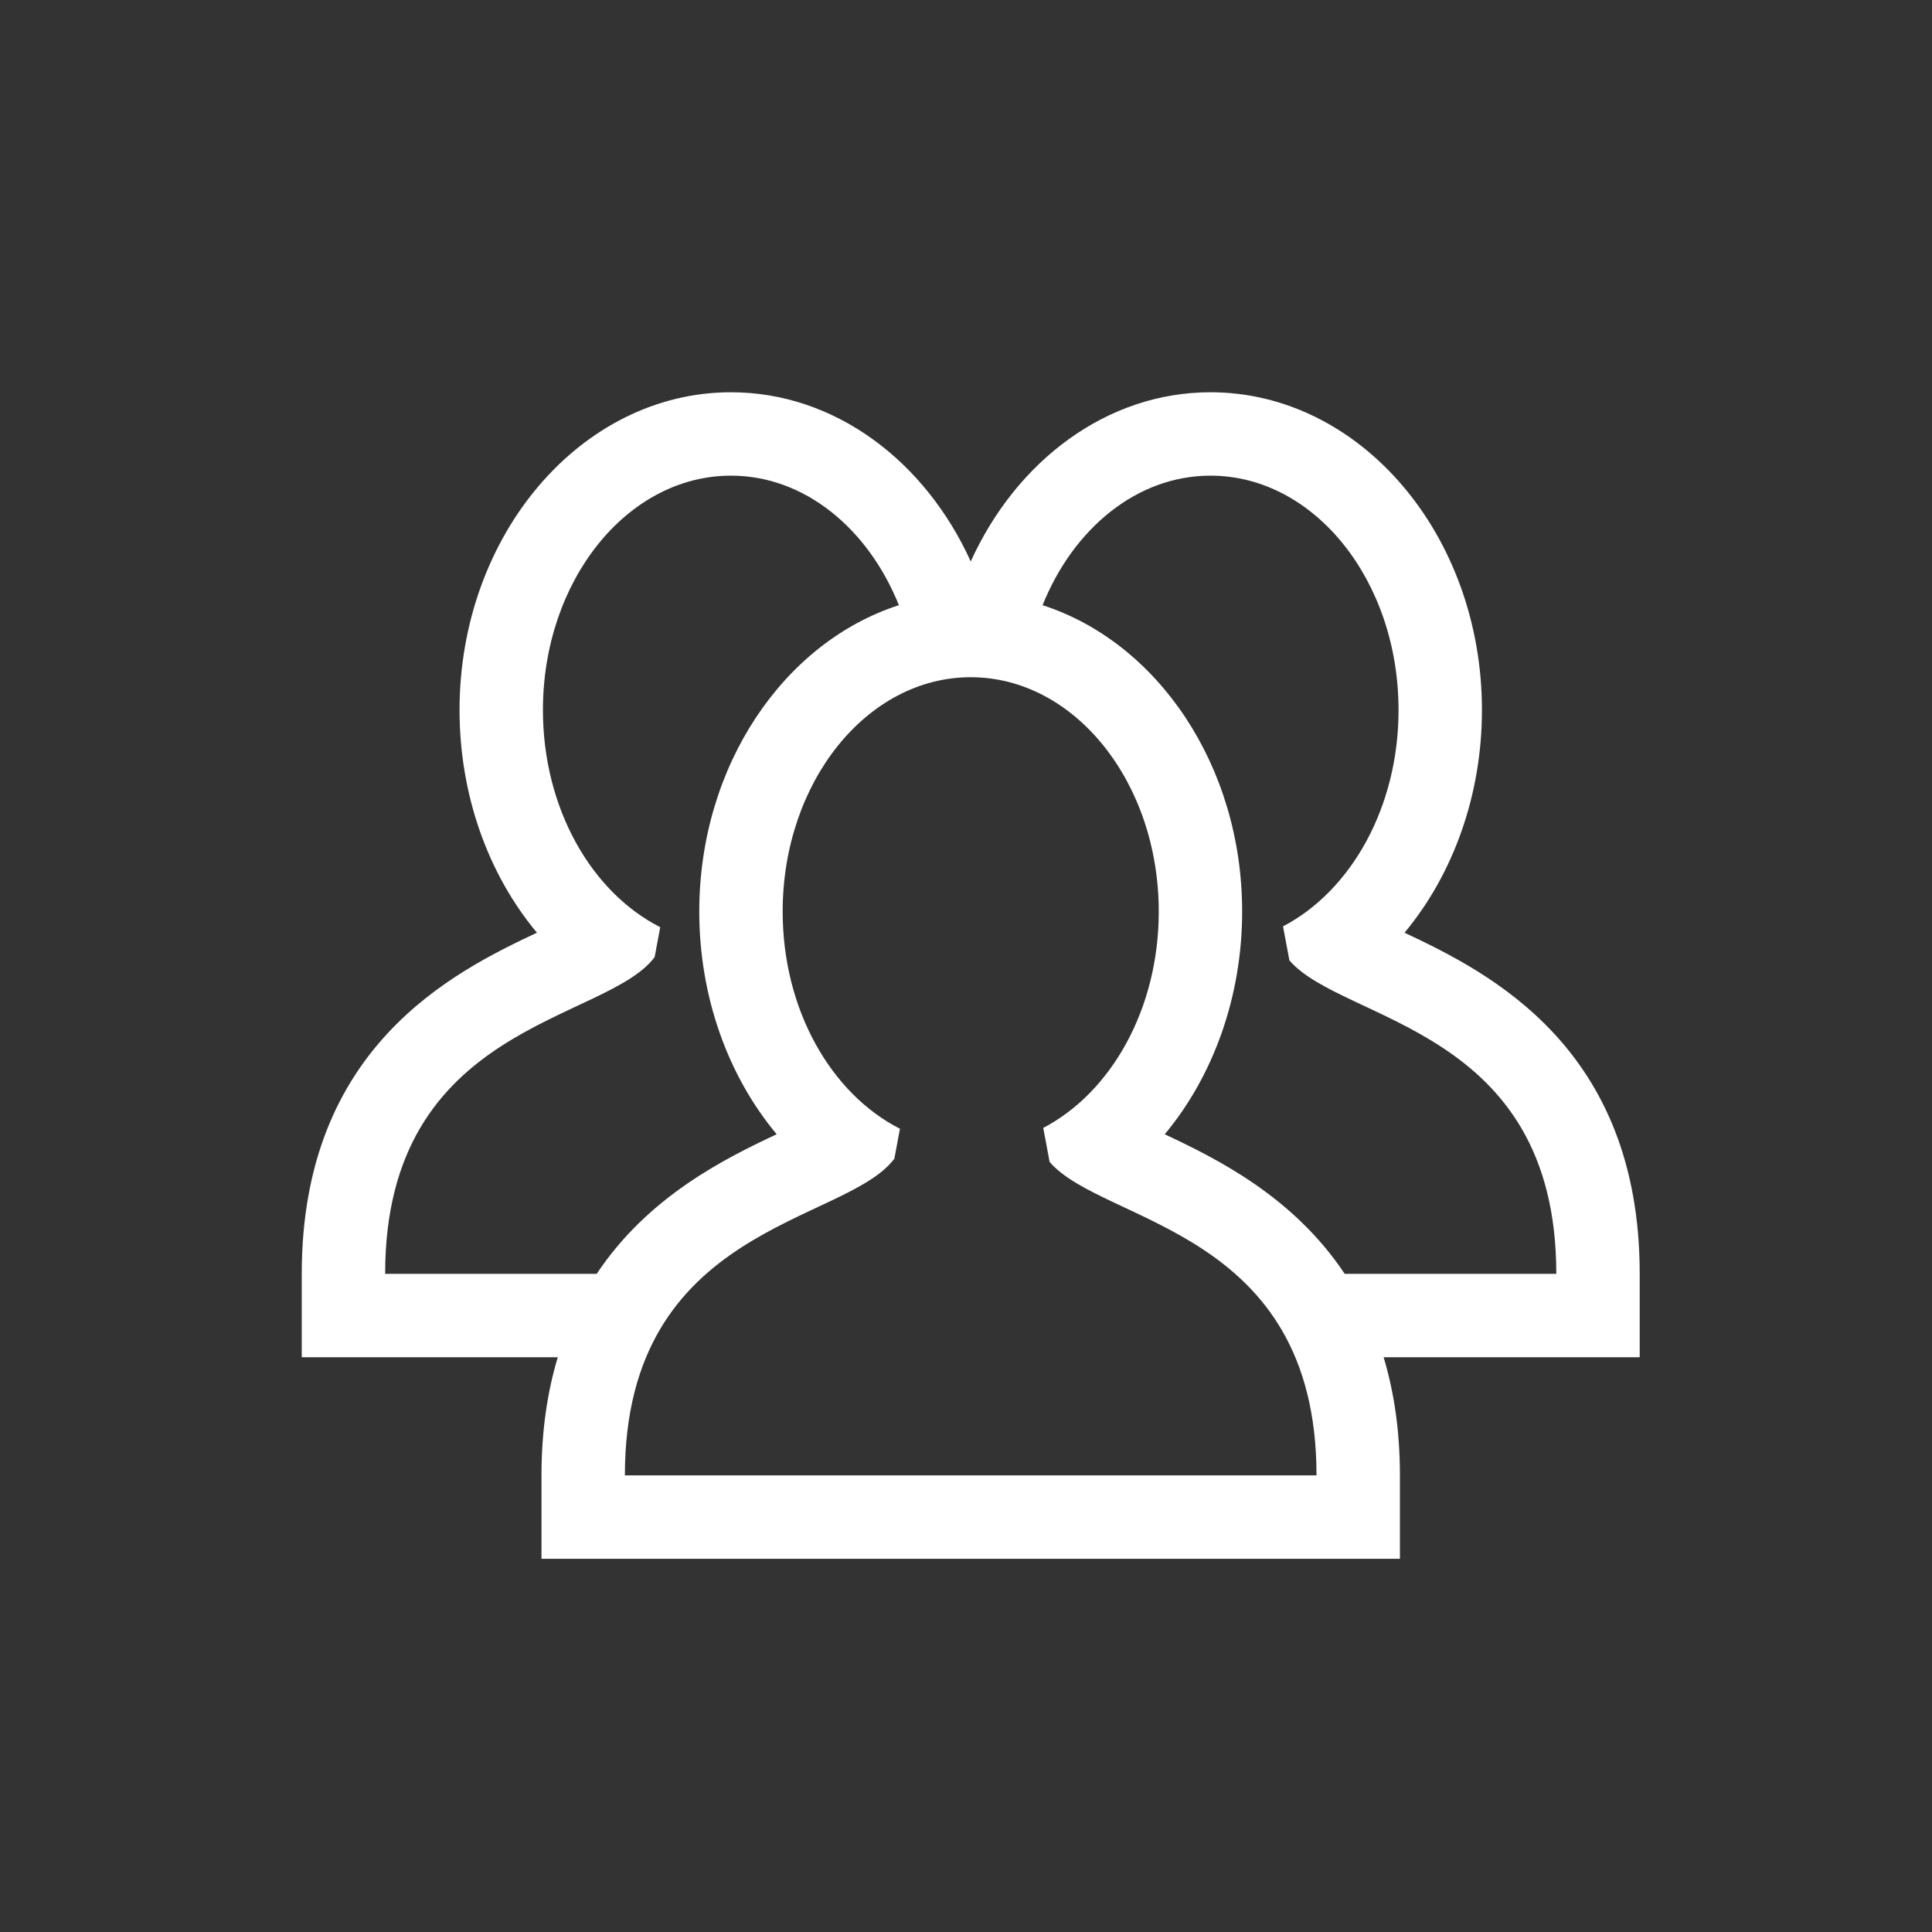 <?xml version="1.0" encoding="utf-8"?>
<!-- Generator: Adobe Illustrator 16.0.0, SVG Export Plug-In . SVG Version: 6.00 Build 0)  -->
<!DOCTYPE svg PUBLIC "-//W3C//DTD SVG 1.1//EN" "http://www.w3.org/Graphics/SVG/1.1/DTD/svg11.dtd">
<svg version="1.1" id="Group_x5F_friend" xmlns="http://www.w3.org/2000/svg" xmlns:xlink="http://www.w3.org/1999/xlink" x="0px"
	 y="0px" width="139px" fill="white" height="139px" viewBox="0 0 139 139" enable-background="new 0 0 139 139" xml:space="preserve">
<rect x="0" y="0" width="139" height="139" fill="#333333" stroke="none"/>
<path d="M101.05,67.105c3.503-4.197,5.57-9.918,5.57-16.019c0-12.607-8.761-22.864-19.529-22.864c-7.47,0-13.968,4.939-17.25,12.172
	c-3.282-7.233-9.78-12.172-17.25-12.172c-10.769,0-19.529,10.257-19.529,22.864c0,6.115,2.065,11.827,5.569,16.018
	c-6.125,2.88-16.921,8.281-16.921,24.543v6h6h12.421c-0.737,2.447-1.173,5.255-1.173,8.501v6h6h24.704h0.353h24.704h6v-6
	c0-3.246-0.436-6.054-1.173-8.501h12.425h6v-6C117.971,75.386,107.175,69.986,101.05,67.105z M42.931,91.647H27.71
	c0-18.067,15.867-18.062,19.388-22.786l0.403-2.154c-4.947-2.508-8.439-8.551-8.439-15.621c0-9.313,6.058-16.864,13.529-16.864
	c5.292,0,9.86,3.798,12.081,9.319C56.404,46.201,50.31,55.074,50.31,65.587c0,6.115,2.065,11.827,5.569,16.017
	C52.129,83.368,46.633,86.081,42.931,91.647z M70.015,106.148h-0.353H44.958c0-18.066,15.867-18.062,19.388-22.786l0.403-2.154
	c-4.947-2.508-8.439-8.551-8.439-15.621c0-9.313,6.058-16.864,13.529-16.864s13.529,7.551,13.529,16.864
	c0,7.008-3.43,13.015-8.311,15.561l0.459,2.449c3.863,4.495,19.202,4.788,19.202,22.551H70.015z M96.746,91.647
	c-3.702-5.565-9.199-8.278-12.948-10.041c3.503-4.197,5.57-9.918,5.57-16.019c0-10.512-6.093-19.384-14.359-22.045
	c2.221-5.522,6.79-9.32,12.082-9.32c7.472,0,13.529,7.551,13.529,16.864c0,7.009-3.43,13.015-8.311,15.562l0.459,2.449
	c3.863,4.495,19.202,4.788,19.202,22.55H96.746z"/>
</svg>
